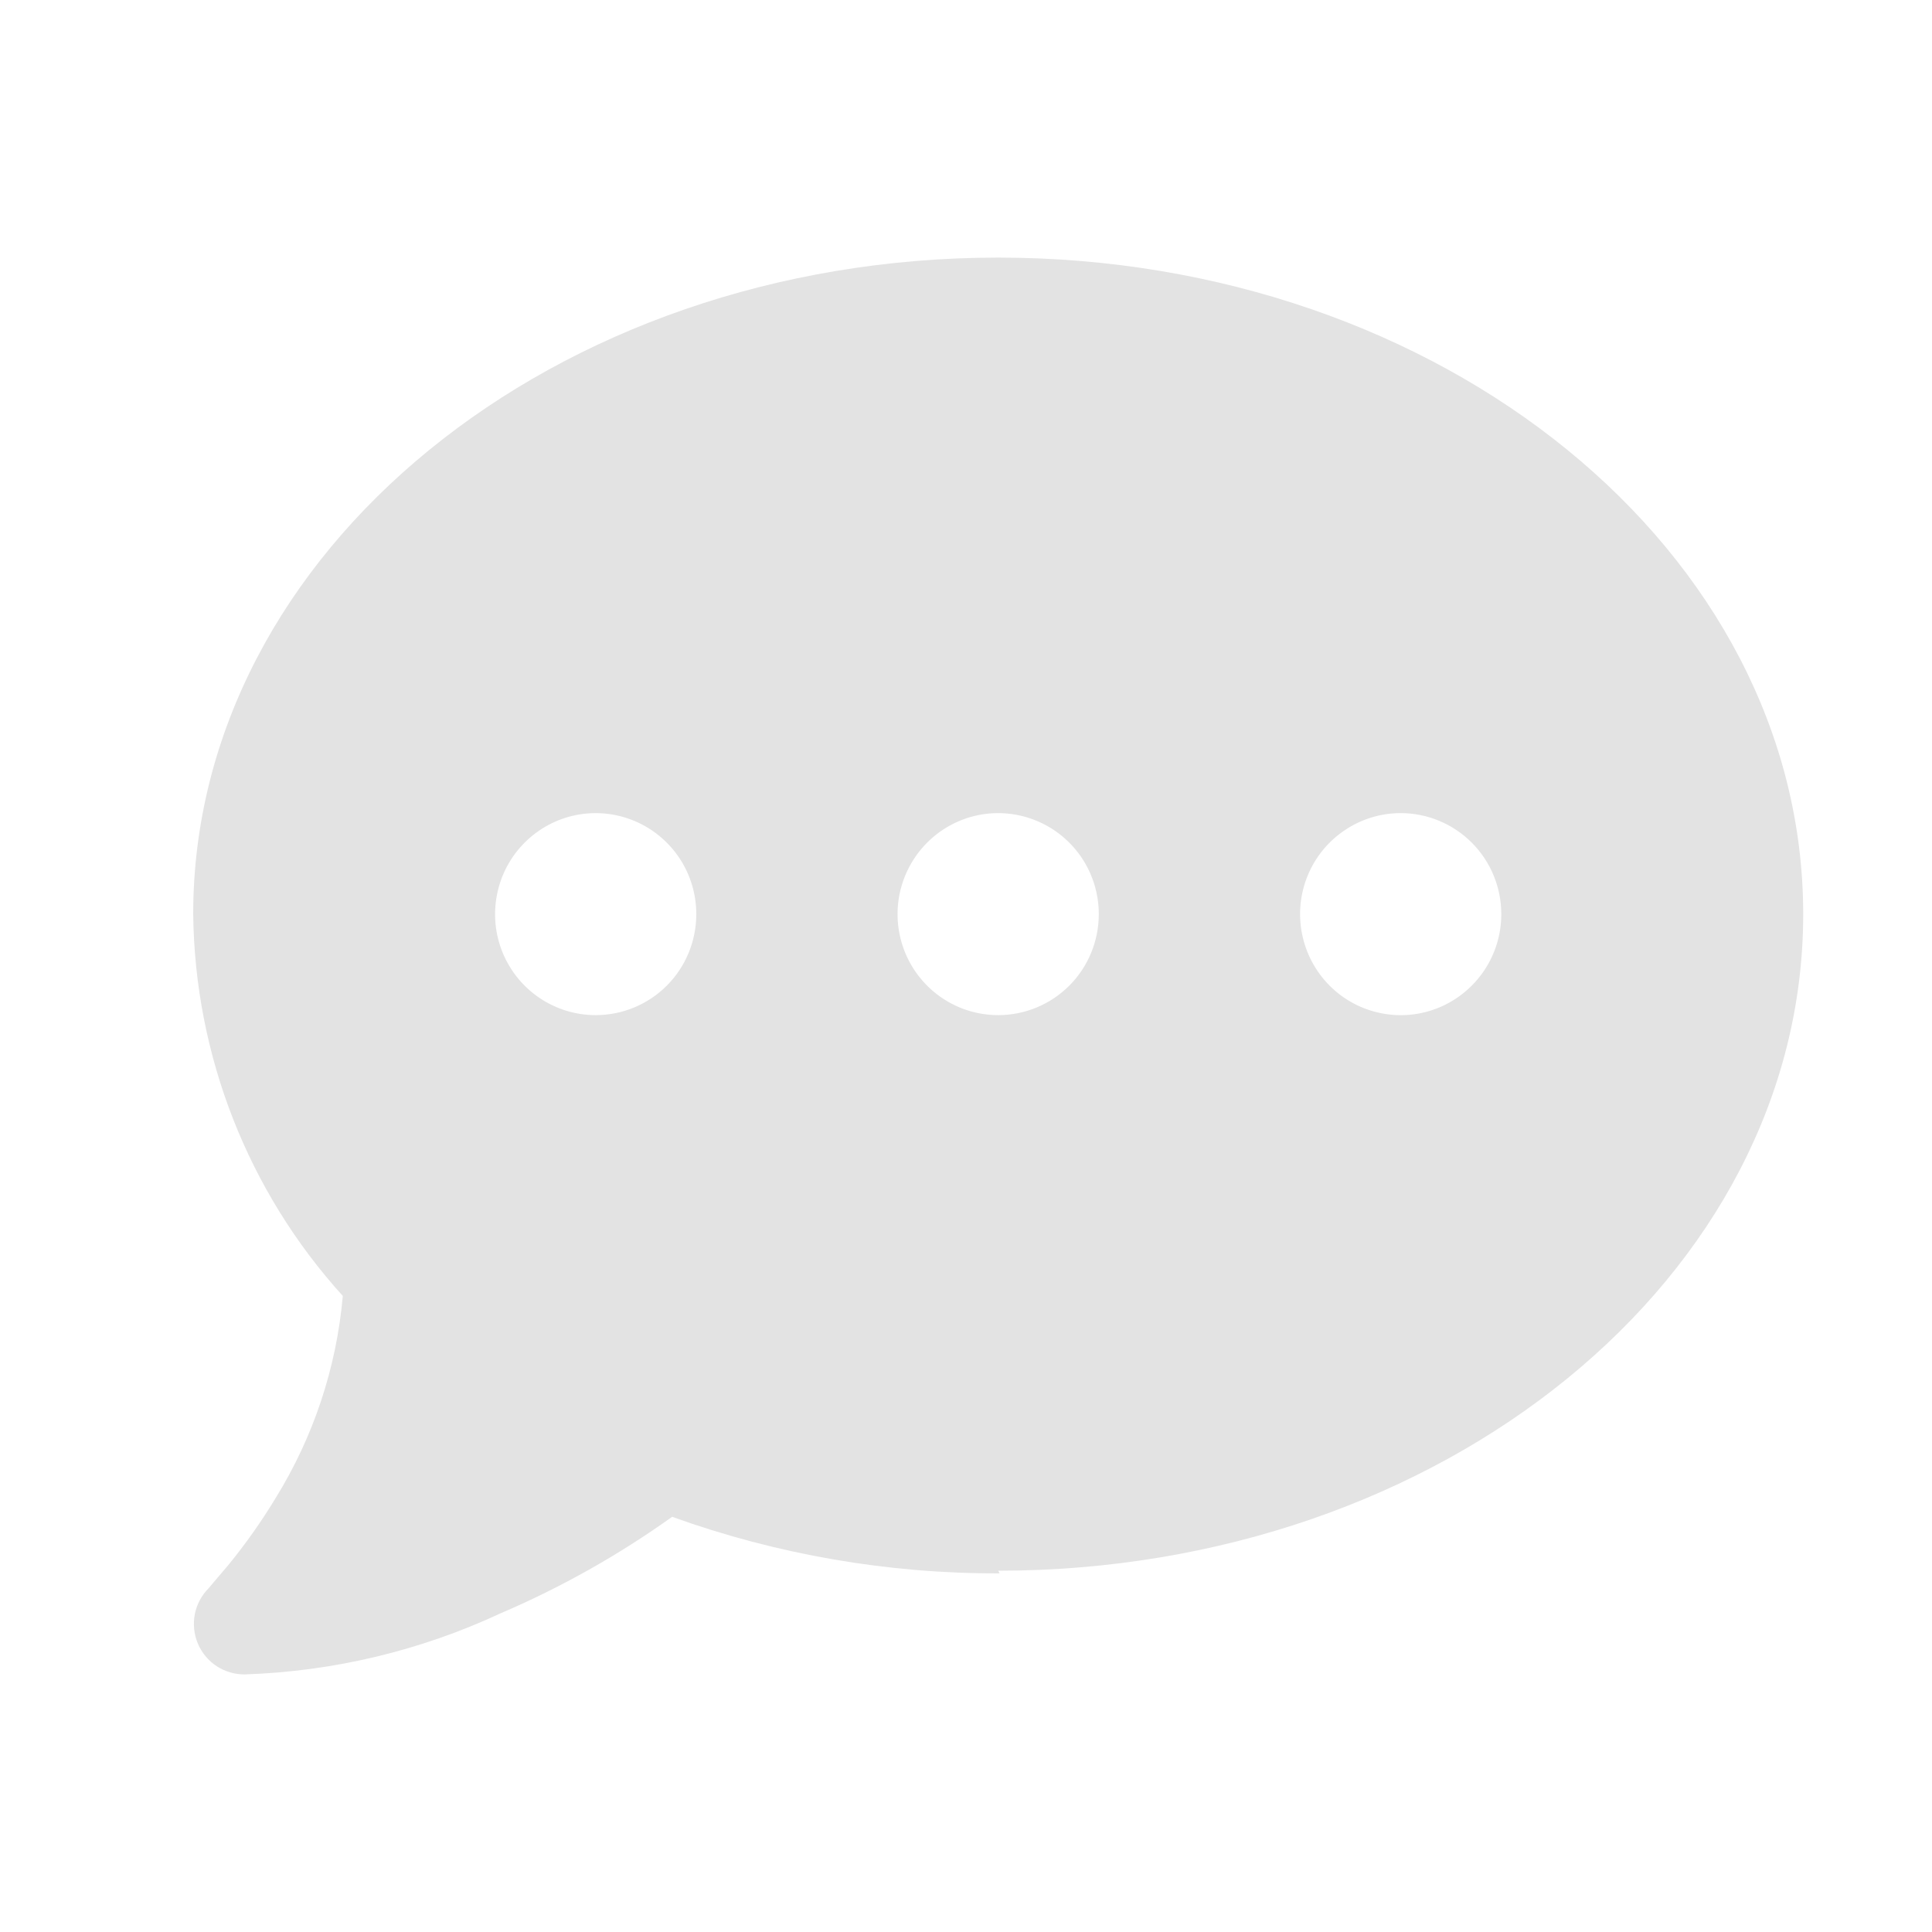 <svg width="30" height="30" viewBox="0 0 30 30" fill="none" xmlns="http://www.w3.org/2000/svg">
<path d="M15.5 24.39C22.396 24.39 28 19.831 28 14.195C28 8.559 22.396 4 15.5 4C8.604 4 3 8.569 3 14.195C3.025 16.39 3.851 18.5 5.323 20.123C5.225 21.237 4.868 22.311 4.281 23.26C4.06 23.626 3.812 23.976 3.542 24.306L3.302 24.588L3.24 24.662C3.13 24.772 3.055 24.913 3.025 25.066C2.996 25.218 3.012 25.377 3.072 25.521C3.133 25.664 3.234 25.787 3.364 25.872C3.494 25.957 3.647 26.002 3.802 26C5.179 25.954 6.532 25.631 7.781 25.048C8.717 24.647 9.608 24.145 10.437 23.553C12.068 24.14 13.789 24.437 15.521 24.431L15.5 24.39ZM9.25 15.763C8.941 15.763 8.639 15.671 8.382 15.499C8.125 15.327 7.925 15.082 7.806 14.795C7.688 14.508 7.657 14.193 7.718 13.889C7.778 13.585 7.926 13.305 8.145 13.086C8.364 12.866 8.642 12.717 8.945 12.656C9.248 12.596 9.562 12.627 9.848 12.746C10.133 12.864 10.377 13.066 10.549 13.323C10.721 13.581 10.812 13.885 10.812 14.195C10.812 14.611 10.648 15.01 10.355 15.304C10.062 15.598 9.664 15.763 9.25 15.763ZM15.5 15.763C15.191 15.763 14.889 15.671 14.632 15.499C14.375 15.327 14.175 15.082 14.056 14.795C13.938 14.508 13.907 14.193 13.967 13.889C14.028 13.585 14.177 13.305 14.395 13.086C14.614 12.866 14.892 12.717 15.195 12.656C15.498 12.596 15.812 12.627 16.098 12.746C16.383 12.864 16.627 13.066 16.799 13.323C16.971 13.581 17.062 13.885 17.062 14.195C17.062 14.611 16.898 15.01 16.605 15.304C16.312 15.598 15.914 15.763 15.5 15.763ZM23.312 14.195C23.312 14.505 23.221 14.808 23.049 15.066C22.877 15.324 22.633 15.525 22.348 15.644C22.062 15.763 21.748 15.794 21.445 15.733C21.142 15.673 20.863 15.523 20.645 15.304C20.427 15.085 20.278 14.805 20.218 14.501C20.157 14.197 20.188 13.881 20.306 13.595C20.424 13.308 20.625 13.063 20.882 12.891C21.139 12.718 21.441 12.626 21.75 12.626C22.164 12.626 22.562 12.792 22.855 13.086C23.148 13.38 23.312 13.779 23.312 14.195Z" fill="#E3E3E3"/>
</svg>
